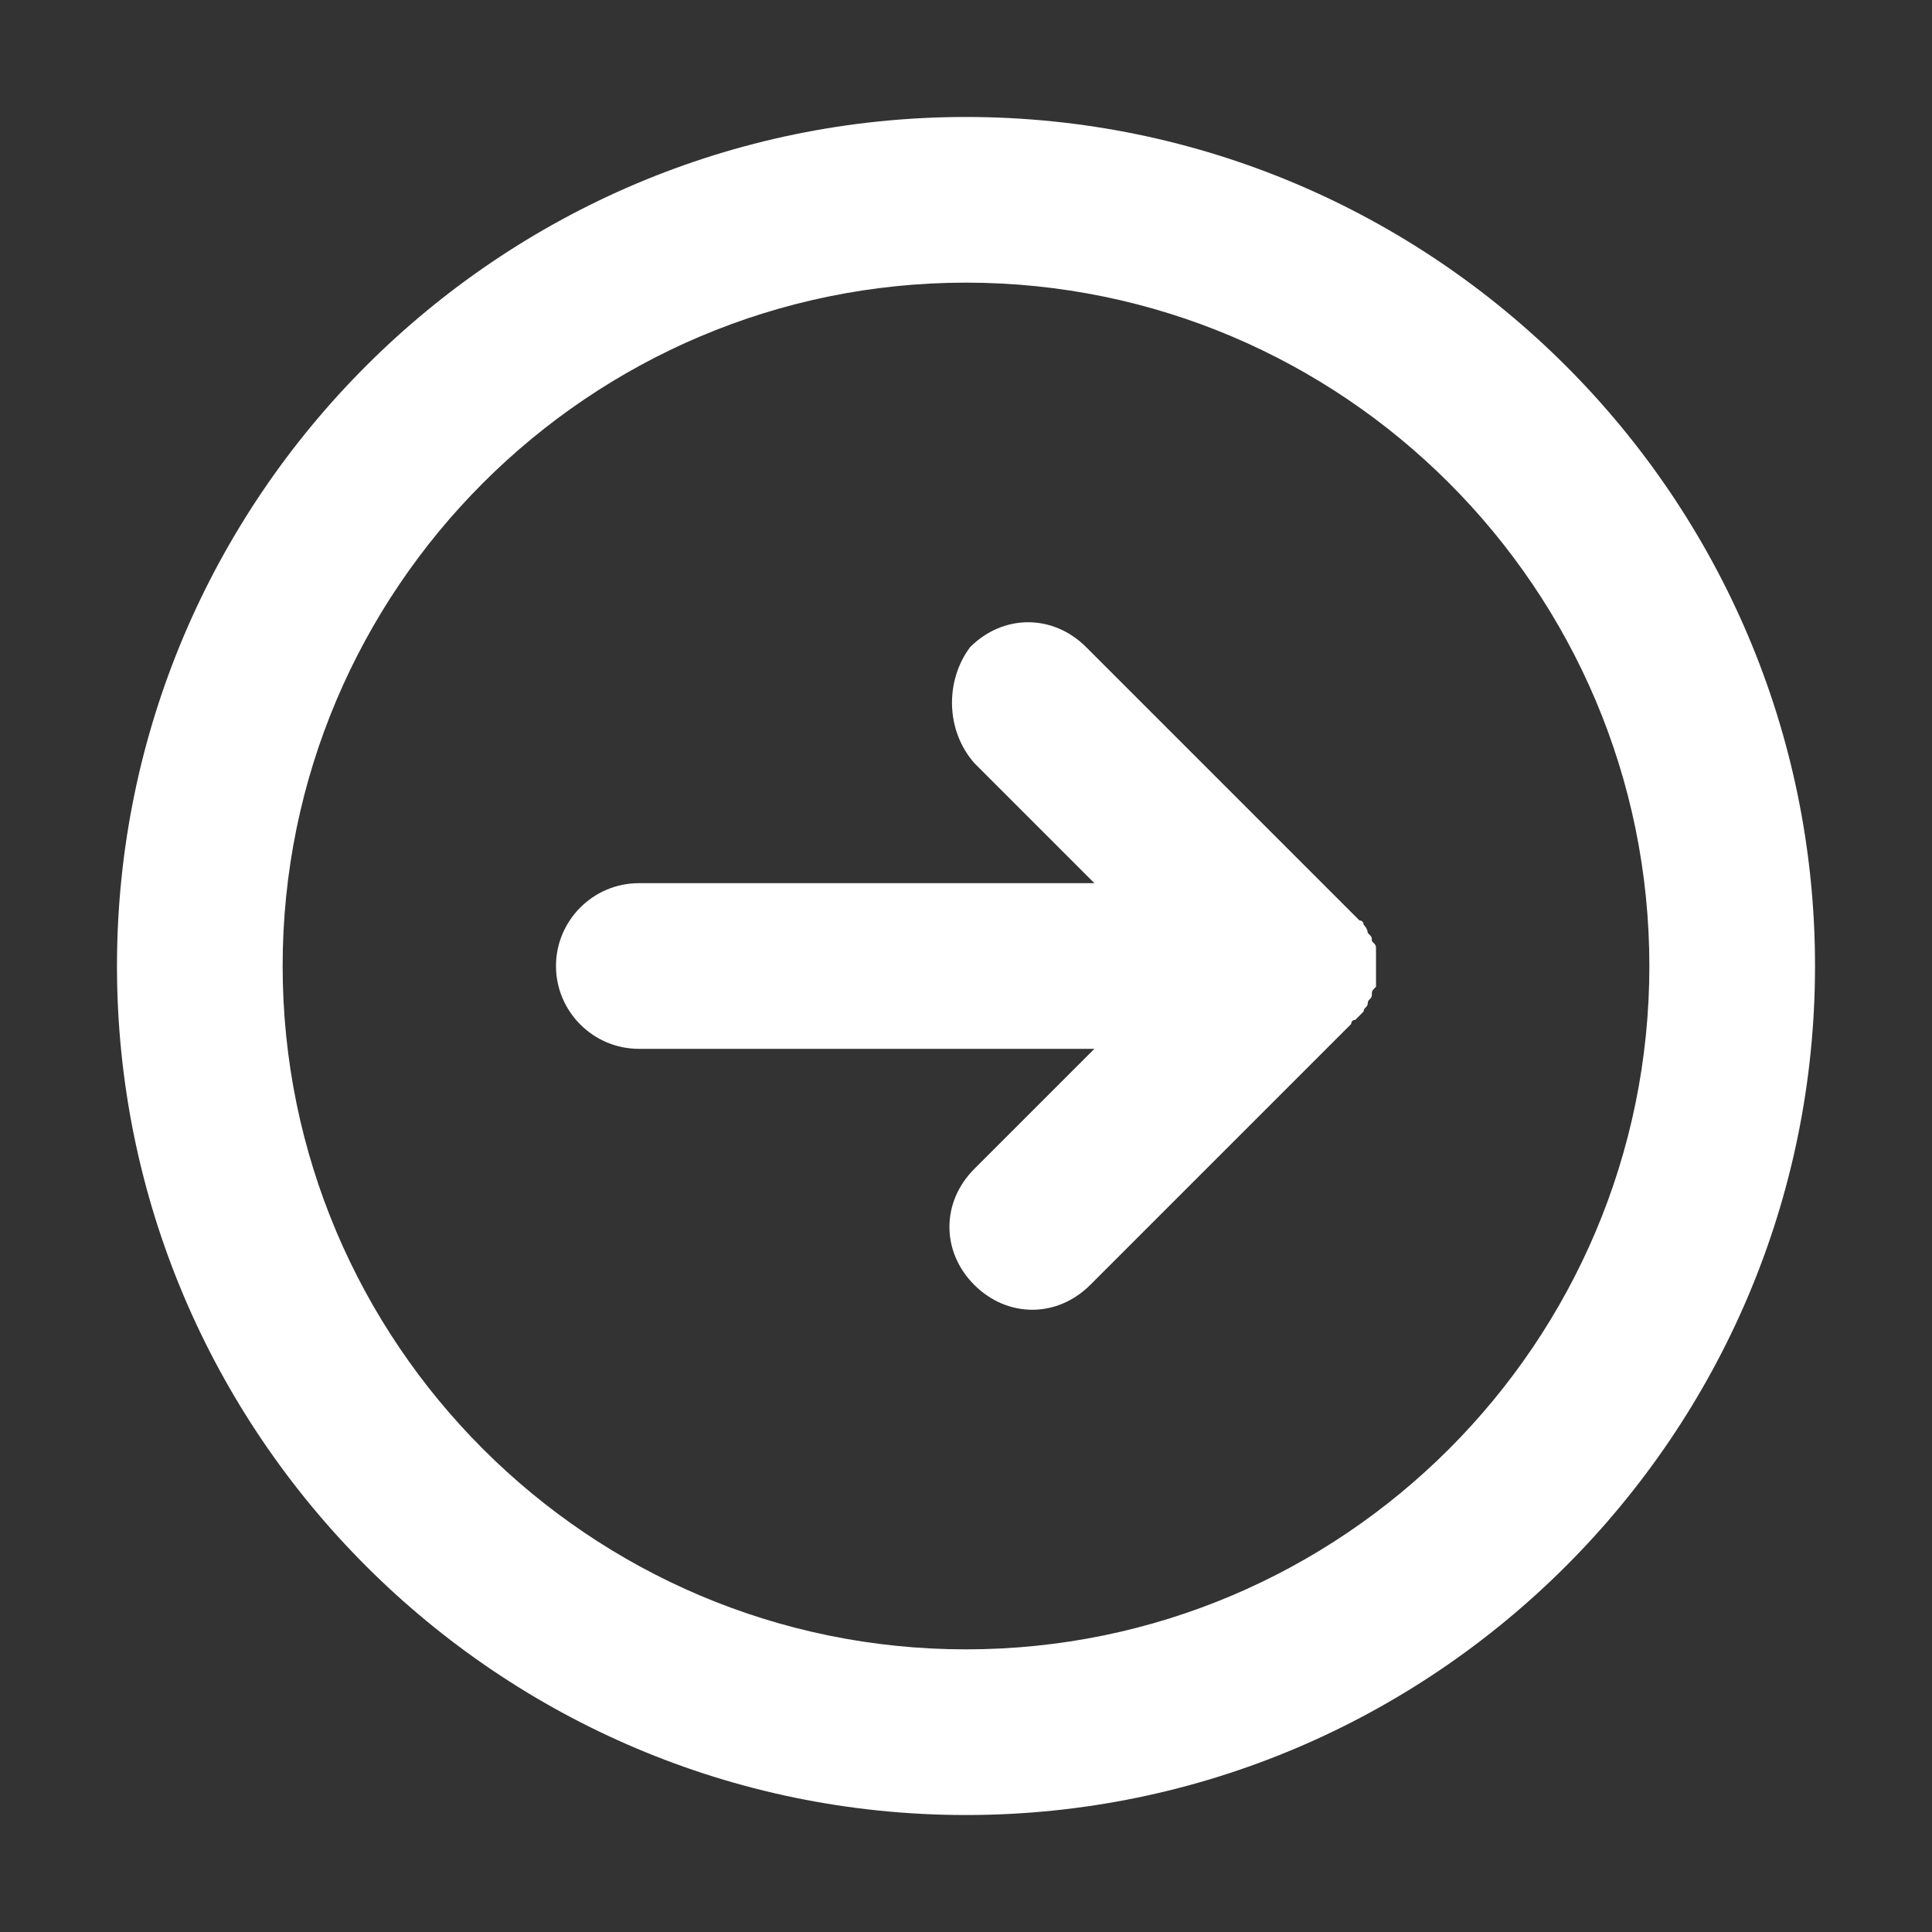 <?xml version="1.0" standalone="no"?><!DOCTYPE svg PUBLIC "-//W3C//DTD SVG 1.1//EN" "http://www.w3.org/Graphics/SVG/1.1/DTD/svg11.dtd"><svg t="1707037340455" class="icon" viewBox="0 0 1024 1024" version="1.1" xmlns="http://www.w3.org/2000/svg" p-id="5847" width="32" height="32" xmlns:xlink="http://www.w3.org/1999/xlink"><rect x="0" y="0" width="1024" height="1024" fill="#333333" stroke="none"/><path d="M516.39 404.439l63.659 63.659L338.585 468.098c-24.146 0-43.902 19.756-43.902 43.902s19.756 43.902 43.902 43.902L580.05 555.902l-63.659 63.659c-17.56 17.561-17.56 43.902 0 61.463 17.561 17.561 43.903 17.561 61.464 0l138.292-138.292s0-2.195 2.195-2.195l4.39-4.39c0-2.196 2.196-2.196 2.196-4.39 0-2.196 2.195-2.196 2.195-4.391s0-2.195 2.195-4.39l1e-8-19.756c0-2.196 0-2.196-2.195-4.39 0-2.196 0-2.196-2.195-4.391 0-2.195-2.195-4.39-2.195-4.39s0-2.195-2.195-2.195l-6.586-6.586L575.66 342.976c-17.561-17.561-43.903-17.561-61.464 0-13.17 17.56-13.17 43.902 2.195 61.463z" p-id="5848" fill="#ffffff"></path><path d="M62 512C62 760.049 263.951 962 512 962s450-201.951 450-450-201.951-450-450-450S62 263.951 62 512z m812.195 0c0 199.756-162.439 362.195-362.195 362.195S149.805 711.756 149.805 512 312.244 149.805 512 149.805 874.195 312.244 874.195 512z" p-id="5849" fill="#ffffff"></path></svg>
